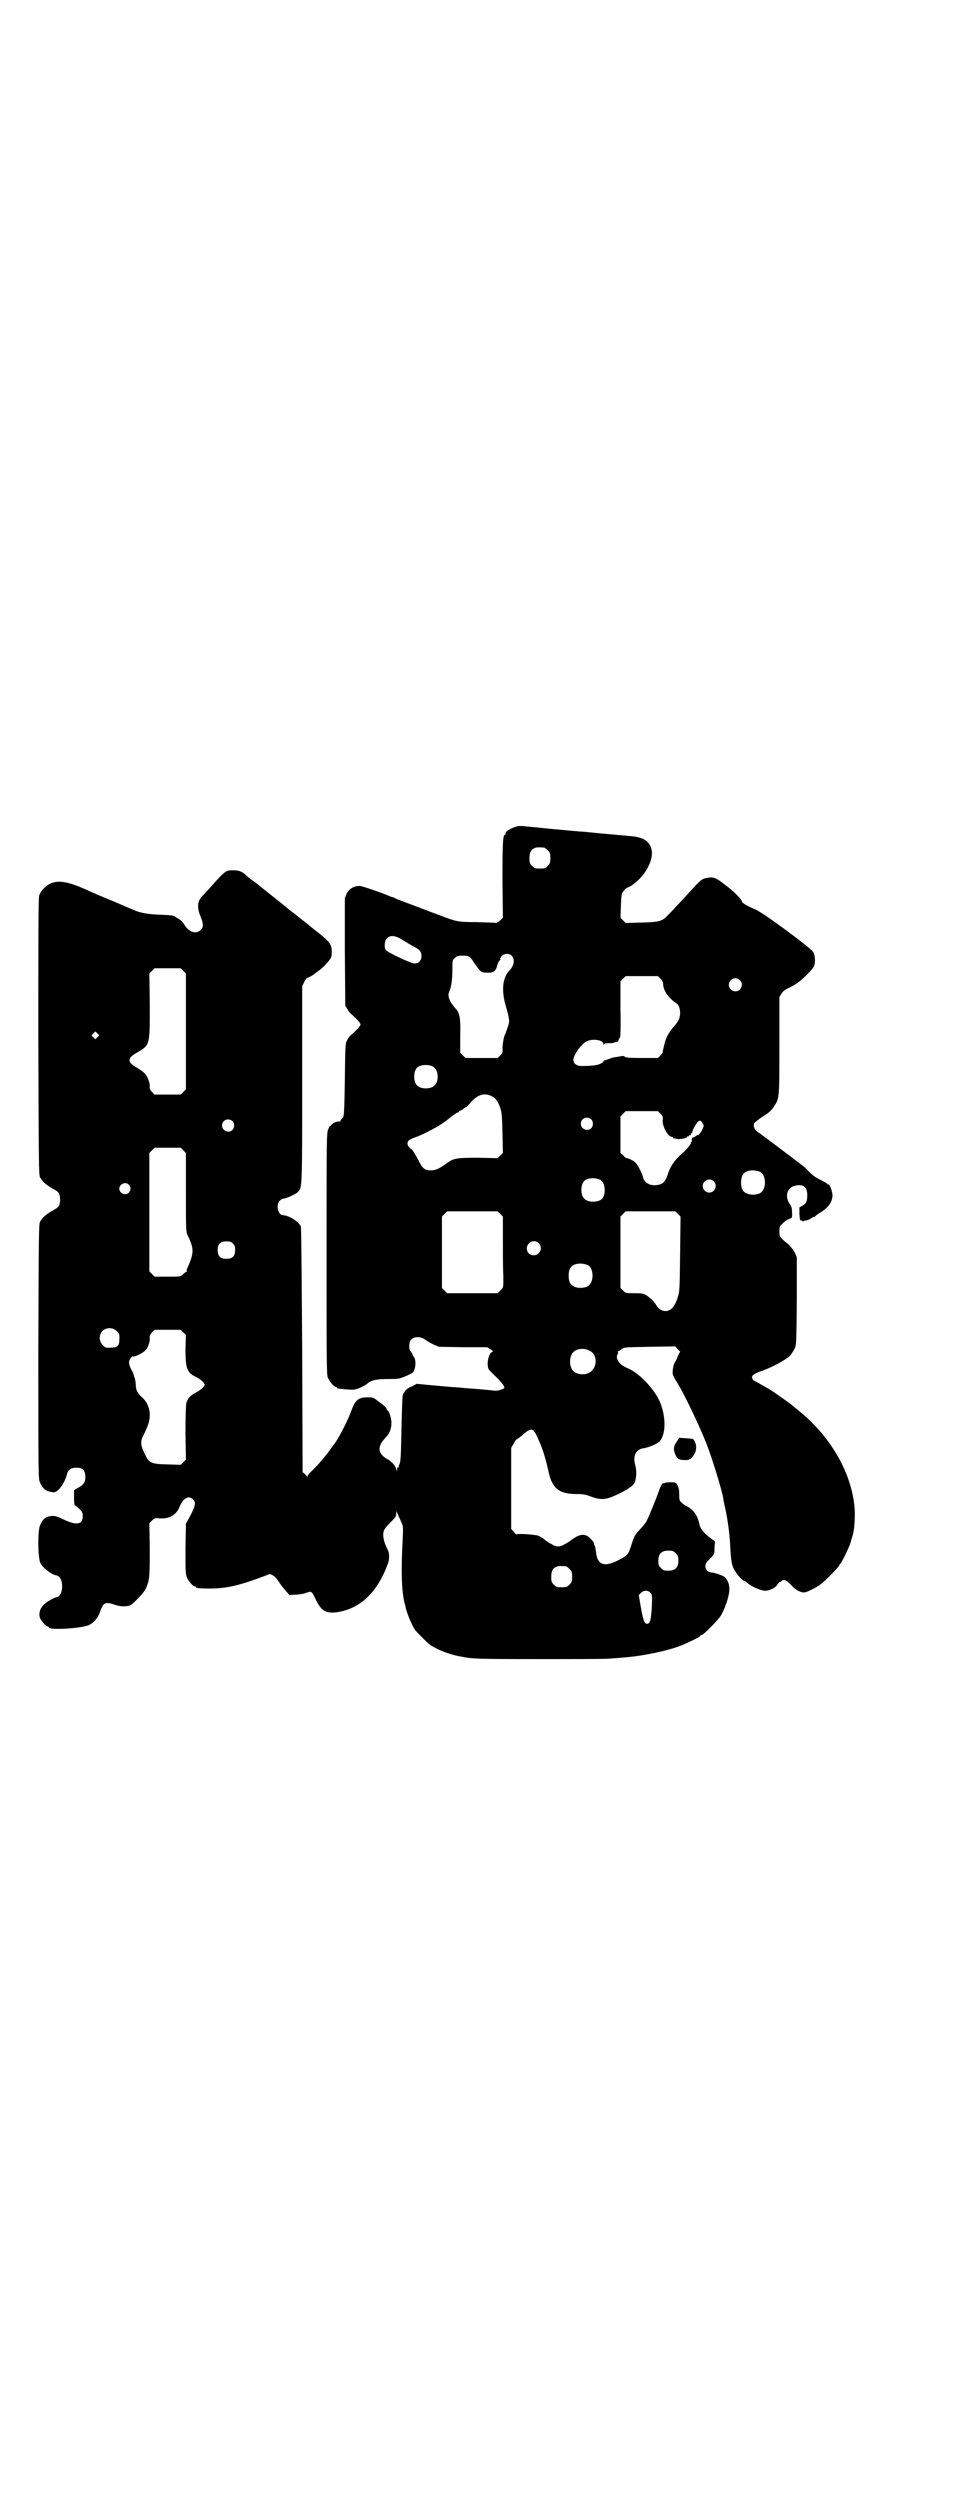 <?xml version="1.0" standalone="no"?>
<!DOCTYPE svg PUBLIC "-//W3C//DTD SVG 20010904//EN"
 "http://www.w3.org/TR/2001/REC-SVG-20010904/DTD/svg10.dtd">
<svg version="1.0" xmlns="http://www.w3.org/2000/svg"
 width="1107pt" height="2870pt" viewBox="0 0 1107 2870"
 preserveAspectRatio="xMidYMid meet">
<g transform="translate(0,2870) scale(0.5,-0.5)"
fill="#000000" stroke="none">
<path d="M1179 3840 c-10 -4 -20 -11 -18 -14 1 -1 0 -2 -1 -2 -5 0 -6 -19 -6
-104 l1 -87 -6 -6 c-4 -3 -8 -6 -10 -6 -2 1 -22 1 -45 2 -44 0 -46 1 -90 18
-7 2 -29 11 -48 18 -19 7 -39 15 -45 17 -5 3 -11 5 -12 5 -1 0 -3 1 -5 2 -27
11 -63 23 -68 23 -13 0 -24 -6 -30 -18 l-4 -10 0 -123 1 -124 5 -8 c2 -5 8
-11 12 -14 10 -9 18 -18 18 -21 0 -3 -8 -12 -18 -21 -4 -3 -10 -9 -12 -14 -5
-8 -5 -9 -6 -91 -1 -69 -2 -84 -4 -87 -2 -3 -4 -5 -4 -5 -1 0 -2 -1 -2 -3 0
-2 -1 -3 -2 -2 -3 2 -16 -3 -19 -8 -2 -2 -3 -3 -3 -2 0 1 -2 -2 -4 -7 -4 -9
-4 -19 -4 -286 0 -249 0 -278 3 -285 4 -9 14 -21 18 -21 2 0 3 -1 3 -2 0 -2 0
-2 23 -4 16 -1 18 -1 30 4 7 3 14 7 16 9 9 8 21 11 48 11 25 0 25 0 42 7 15 7
17 8 19 15 3 10 3 22 -1 28 -2 3 -4 6 -4 8 -1 2 -3 4 -4 6 -5 4 -4 22 2 27 7
7 22 7 32 -1 4 -3 13 -8 19 -11 l12 -5 56 -1 55 0 8 -5 c6 -4 6 -5 3 -6 -8 -3
-13 -28 -8 -39 1 -2 6 -7 10 -11 22 -21 28 -30 26 -33 -4 -3 -14 -6 -20 -6 -7
1 -49 5 -69 6 -9 1 -19 2 -22 2 -3 0 -25 2 -48 4 l-42 4 -11 -6 c-11 -4 -17
-10 -21 -20 -1 -2 -2 -37 -3 -77 -1 -62 -2 -74 -4 -80 -2 -4 -3 -8 -2 -9 0 -1
0 -1 -1 0 -2 1 -3 0 -3 -4 0 -6 0 -6 -2 0 -2 8 -10 18 -22 24 -21 13 -22 28
-2 49 9 9 13 20 13 34 0 10 -6 28 -9 28 -1 0 -2 1 -2 3 0 3 -8 10 -22 20 -9 7
-11 7 -22 7 -20 0 -28 -6 -36 -28 -8 -23 -29 -64 -40 -79 -1 -1 -6 -8 -11 -15
-16 -21 -30 -37 -44 -50 -4 -4 -7 -8 -7 -10 0 -3 0 -3 -1 0 -1 2 -4 5 -6 7
l-4 3 -1 280 c-1 159 -2 281 -3 284 -4 11 -28 26 -41 26 -11 0 -17 23 -8 33 3
3 6 5 8 5 7 0 28 10 34 15 10 11 10 6 10 248 l0 225 5 10 c3 5 6 10 7 9 1 0
15 7 16 9 1 1 4 3 8 6 9 6 18 15 26 25 5 7 6 9 6 20 0 16 -4 22 -30 43 -12 9
-24 19 -26 21 -3 2 -9 7 -13 10 -4 3 -9 7 -10 8 -1 1 -5 4 -9 7 -4 3 -8 6 -9
7 -1 1 -17 14 -36 29 -19 15 -34 27 -35 28 -1 1 -5 4 -9 7 -10 7 -15 11 -18
14 -10 10 -18 13 -31 13 -17 0 -18 0 -50 -36 -9 -10 -19 -21 -22 -24 -11 -11
-12 -27 -3 -47 6 -15 7 -24 0 -30 -10 -10 -26 -6 -37 11 -3 6 -9 12 -13 14 -3
2 -7 4 -8 5 -4 3 -7 4 -37 5 -28 1 -47 5 -59 11 -3 1 -24 10 -47 20 -23 9 -45
19 -50 21 -51 24 -74 28 -93 20 -12 -5 -24 -18 -27 -28 -2 -5 -2 -107 -2 -324
1 -291 1 -318 4 -323 6 -11 15 -18 31 -27 12 -6 15 -11 15 -24 0 -13 -3 -18
-15 -24 -16 -9 -25 -16 -31 -27 -3 -5 -3 -31 -4 -298 0 -287 0 -293 4 -301 7
-15 14 -20 30 -22 10 -2 26 19 32 42 2 9 8 13 16 14 19 2 26 -4 26 -21 0 -13
-4 -18 -19 -26 l-7 -4 0 -17 c0 -12 1 -18 2 -18 1 0 6 -4 10 -8 7 -7 8 -9 8
-17 0 -19 -14 -22 -45 -7 -18 9 -23 9 -35 6 -8 -3 -13 -8 -18 -20 -6 -12 -5
-77 1 -87 6 -11 25 -26 37 -28 17 -3 17 -47 0 -50 -4 0 -22 -10 -27 -15 -11
-9 -15 -22 -11 -33 3 -7 14 -19 17 -19 2 0 3 -1 3 -2 0 -7 72 -3 92 5 11 5 21
16 26 31 7 21 12 23 33 16 13 -5 29 -5 37 -1 7 4 29 27 34 36 9 19 10 26 10
91 l-1 61 6 6 c6 6 7 6 20 5 21 -1 37 9 44 28 8 19 21 26 31 15 6 -7 5 -13 -6
-35 l-11 -20 -1 -57 c0 -50 0 -59 3 -66 4 -9 14 -21 18 -21 2 0 3 -1 3 -2 0
-2 9 -3 30 -3 40 0 67 6 131 30 9 4 9 4 16 0 5 -3 9 -8 13 -14 3 -5 10 -14 15
-20 l10 -11 14 1 c8 0 19 2 24 4 13 5 13 4 23 -17 13 -27 27 -33 60 -25 46 11
82 47 104 107 5 11 5 27 0 35 -10 19 -13 38 -6 47 1 3 8 10 15 17 9 9 11 12
11 18 l0 6 3 -6 c1 -3 5 -11 8 -18 5 -11 5 -11 4 -38 -4 -71 -3 -120 4 -149 1
-3 2 -6 2 -8 3 -15 16 -46 23 -55 4 -5 28 -29 32 -32 17 -12 46 -24 77 -29 21
-4 30 -5 168 -5 80 0 155 0 167 1 42 3 51 4 72 7 37 6 71 14 94 23 17 7 44 20
44 22 0 1 1 2 3 2 4 0 36 32 44 44 9 14 19 43 20 58 1 12 -3 24 -10 31 -5 4
-25 11 -32 11 -7 0 -13 7 -13 14 0 6 2 9 10 17 11 11 11 11 11 25 l1 15 -13
10 c-15 12 -21 20 -23 31 -3 14 -9 25 -18 33 -5 4 -10 7 -11 7 -1 0 -6 3 -10
7 -7 6 -7 7 -7 20 0 9 -1 16 -4 21 -3 6 -3 7 -17 7 -7 0 -13 -1 -13 -2 0 -1
-1 -1 -1 0 -3 2 -8 -6 -12 -19 -5 -14 -23 -59 -28 -68 -1 -3 -8 -12 -16 -20
-11 -12 -13 -16 -18 -32 -8 -26 -9 -26 -29 -37 -34 -18 -50 -12 -53 17 -1 7
-2 14 -3 15 -1 1 -2 4 -2 6 0 2 -4 7 -8 11 -12 12 -24 11 -43 -3 -4 -3 -11 -8
-16 -10 -10 -7 -20 -7 -30 0 -5 2 -12 7 -16 10 -4 4 -11 7 -14 9 -7 3 -51 6
-51 3 0 0 -3 2 -6 6 l-6 7 0 93 0 93 6 10 c3 6 6 10 7 10 1 0 5 3 9 6 26 23
28 22 42 -10 9 -20 16 -44 21 -67 8 -41 24 -55 64 -55 15 0 21 -1 32 -5 27
-10 37 -9 69 7 21 10 34 20 35 28 3 12 3 25 0 36 -6 21 1 36 18 39 11 1 32 10
37 15 16 16 16 58 1 93 -14 30 -47 65 -74 76 -19 8 -29 22 -22 33 1 1 1 3 0 4
-1 1 0 2 1 2 1 0 5 2 8 5 6 4 8 4 65 5 l58 1 5 -6 6 -6 -6 -12 c-2 -7 -6 -12
-6 -13 -3 -2 -6 -20 -5 -27 1 -3 4 -9 7 -14 17 -26 51 -97 70 -144 14 -36 35
-105 39 -126 0 -3 2 -13 4 -21 6 -26 11 -64 12 -88 2 -40 4 -48 12 -60 5 -9
18 -22 21 -22 1 0 3 -1 5 -3 8 -8 32 -19 42 -19 11 0 25 7 29 15 2 3 4 5 5 5
1 0 3 1 5 3 5 4 11 1 23 -12 8 -9 19 -15 28 -15 5 0 26 10 38 19 9 6 43 41 43
44 0 2 1 3 2 3 2 0 21 39 24 50 1 5 3 11 4 14 4 11 6 41 5 60 -5 80 -53 166
-127 226 -6 5 -11 9 -12 10 -5 5 -60 44 -63 44 0 0 -7 4 -14 8 -7 4 -14 8 -15
8 -1 0 -3 2 -4 5 -3 7 2 11 28 20 23 9 50 24 59 33 3 4 7 10 10 16 4 9 4 10 5
109 l0 101 -5 11 c-3 6 -9 13 -14 18 -21 17 -21 18 -21 30 0 9 1 12 5 16 5 5
14 12 14 11 0 0 2 1 5 2 5 2 6 3 5 15 0 9 -1 14 -6 20 -11 17 -5 37 13 41 19
4 28 -3 28 -22 0 -13 -2 -19 -11 -24 l-7 -4 0 -15 c1 -13 1 -15 4 -15 3 0 4
-1 3 -2 -1 -2 -1 -2 1 0 2 1 5 2 7 2 2 0 8 2 12 5 4 3 7 4 7 3 0 0 1 0 2 1 0
1 5 5 10 8 20 12 29 24 30 40 0 10 -7 28 -10 26 -1 -1 -2 0 -2 1 0 1 -7 5 -15
9 -11 5 -19 11 -26 18 -5 5 -10 11 -12 12 -2 2 -92 70 -109 82 -6 5 -8 12 -6
18 1 2 10 9 20 16 14 8 20 14 25 22 13 19 13 18 13 141 l0 111 5 8 c3 5 9 10
15 12 18 9 25 14 41 29 10 10 18 19 19 23 3 9 2 24 -2 31 -6 10 -114 90 -133
98 -17 7 -31 15 -31 18 0 5 -21 26 -38 38 -20 16 -27 19 -39 17 -15 -2 -16 -3
-47 -37 -9 -10 -21 -23 -27 -29 -5 -6 -14 -15 -19 -20 -13 -14 -19 -16 -61
-17 l-36 -1 -6 6 -6 6 1 27 c1 25 1 28 6 34 3 4 6 7 8 8 10 2 31 20 41 35 16
24 20 45 13 60 -7 15 -20 22 -52 24 -9 1 -20 2 -24 2 -4 1 -23 2 -42 4 -19 2
-39 4 -44 4 -11 1 -68 6 -86 8 -7 1 -21 2 -31 3 -24 3 -24 2 -36 -2z m71 -46
c1 0 5 -3 8 -6 5 -5 6 -7 6 -18 0 -11 -1 -13 -6 -18 -6 -6 -7 -6 -18 -6 -11 0
-12 0 -18 6 -5 5 -6 7 -6 17 0 14 3 20 12 24 5 2 8 2 22 1z m-324 -213 c7 -4
18 -11 24 -14 14 -7 18 -12 18 -22 0 -10 -6 -17 -16 -17 -8 0 -61 25 -66 31
-4 5 -3 21 2 26 8 9 20 8 38 -4z m249 -35 c8 -8 6 -23 -5 -34 -16 -17 -19 -46
-8 -83 6 -20 8 -31 7 -37 -2 -9 -8 -25 -9 -27 -3 -4 -6 -24 -6 -33 1 -8 0 -10
-5 -15 l-6 -6 -37 0 -37 0 -6 6 -6 6 0 39 c1 42 -1 53 -12 64 -13 15 -18 28
-13 38 4 8 7 26 7 49 0 23 0 23 6 28 4 4 7 5 17 5 16 0 17 -1 28 -18 15 -21
15 -21 29 -21 13 -1 19 3 22 13 2 9 6 16 8 16 1 0 1 1 0 2 -1 1 1 4 3 7 6 6
17 7 23 1z m-754 -35 l6 -6 0 -133 0 -133 -6 -6 -6 -6 -30 0 -30 0 -6 6 c-4 5
-6 7 -5 12 1 8 -6 26 -12 31 -3 3 -11 9 -18 13 -22 12 -22 22 0 34 31 18 30
17 30 110 l-1 72 6 6 6 6 30 0 30 0 6 -6z m1096 -18 c4 -4 6 -8 6 -13 1 -15
12 -31 31 -44 5 -3 8 -12 8 -21 0 -11 -3 -19 -13 -30 -12 -14 -19 -25 -23 -42
-2 -9 -4 -17 -4 -18 1 -1 -2 -5 -5 -8 l-6 -6 -37 0 c-30 0 -37 1 -39 3 -2 2
-5 2 -15 0 -7 -1 -14 -2 -15 -3 -1 0 -5 -2 -9 -3 -4 -2 -8 -3 -8 -2 -1 0 -2
-1 -2 -3 0 -2 -9 -7 -16 -8 -8 -2 -35 -3 -40 -2 -9 2 -14 8 -13 16 3 14 21 37
32 41 14 6 37 2 37 -7 0 -2 1 -3 1 -1 1 2 4 3 10 3 6 0 12 0 15 2 3 1 6 2 6 1
1 0 2 2 3 5 1 3 2 5 3 5 1 0 2 29 1 64 l0 65 6 6 6 6 37 0 37 0 6 -6z m182 -3
c10 -9 3 -26 -10 -26 -8 0 -15 7 -15 15 0 13 16 20 25 11z m-1475 -131 l-5 -5
-4 4 -5 5 4 4 5 5 4 -4 5 -5 -4 -4z m771 -68 c12 -7 14 -33 3 -43 -8 -9 -32
-9 -40 0 -9 8 -9 32 0 41 7 7 27 8 37 2z m135 -68 c8 -4 13 -11 18 -24 4 -11
5 -16 6 -59 l1 -47 -6 -6 -6 -6 -45 1 c-49 0 -56 -1 -71 -12 -18 -13 -25 -16
-35 -17 -17 0 -21 3 -32 25 -7 13 -12 22 -17 25 -5 4 -7 8 -7 11 0 7 2 9 18
15 20 7 55 26 68 36 22 17 27 21 30 21 1 0 2 1 2 2 0 1 1 2 3 2 1 0 4 2 7 4 2
2 5 4 6 4 1 0 6 5 12 12 15 17 31 22 48 13z m387 -40 c5 -5 6 -7 5 -15 -1 -14
12 -38 21 -38 2 0 3 -1 3 -2 0 -1 1 -2 2 -2 0 1 4 0 7 -1 7 -1 23 2 23 5 0 1
1 2 2 1 1 -1 2 0 2 1 0 1 1 2 3 2 1 -1 2 0 2 2 -1 1 0 2 1 2 1 0 2 1 2 2 -1 3
9 21 13 25 5 3 5 3 9 -1 2 -3 4 -6 4 -8 0 -6 -9 -21 -13 -22 -2 0 -6 -2 -7 -4
-2 -1 -4 -2 -4 -1 0 1 -1 0 -2 -2 -1 -1 -2 -4 -1 -5 1 -1 0 -2 -1 -3 -1 -1 -2
-2 -1 -3 1 -2 -12 -17 -19 -23 -18 -15 -29 -31 -35 -51 -6 -17 -12 -22 -28
-23 -14 -1 -26 7 -28 18 -3 11 -13 31 -20 36 -5 4 -19 10 -19 8 0 0 -3 2 -6 6
l-7 6 0 42 0 42 6 6 6 6 37 0 37 0 6 -6z m-159 -13 c5 -5 5 -15 0 -20 -9 -9
-24 -2 -24 10 0 8 6 14 14 14 3 0 8 -2 10 -4z m-824 -4 c5 -5 5 -15 0 -20 -9
-9 -24 -2 -24 10 0 8 6 14 14 14 3 0 8 -2 10 -4z m-113 -67 l6 -6 0 -90 c0
-79 0 -91 3 -97 16 -33 16 -41 1 -76 -2 -3 -3 -7 -2 -8 1 -1 0 -2 -1 -2 -1 0
-4 -2 -7 -5 -6 -6 -6 -6 -36 -6 l-30 0 -6 6 -6 6 0 136 0 136 6 6 6 6 30 0 30
0 6 -6z m1324 -49 c16 -7 16 -43 -1 -50 -15 -6 -34 -2 -39 9 -4 8 -4 24 0 32
5 12 23 15 40 9z m-366 -19 c12 -7 13 -35 3 -44 -9 -8 -32 -8 -40 1 -9 8 -9
32 0 41 7 7 27 8 37 2z m260 -3 c10 -9 3 -26 -10 -26 -8 0 -15 7 -15 15 0 13
16 20 25 11z m-1343 -8 c5 -6 5 -12 0 -18 -7 -8 -22 -2 -22 9 0 11 15 17 22 9z
m853 -67 l6 -6 0 -56 c0 -31 0 -66 1 -79 0 -28 1 -27 -7 -35 l-6 -6 -58 0 -58
0 -6 6 -6 6 0 82 0 82 6 6 6 6 58 0 58 0 6 -6z m408 0 l6 -6 -1 -86 c-1 -84
-1 -86 -6 -101 -6 -20 -16 -30 -27 -30 -9 0 -17 5 -22 14 -4 7 -13 16 -22 22
-7 4 -10 5 -28 5 -20 0 -20 0 -26 6 l-6 6 0 82 0 82 6 6 6 6 57 0 57 0 6 -6z
m-1022 -68 c4 -4 5 -7 5 -15 0 -14 -6 -20 -20 -20 -14 0 -20 6 -20 20 0 14 6
20 20 20 8 0 11 -1 15 -5z m702 1 c11 -10 3 -28 -11 -28 -9 0 -16 6 -16 16 0
14 17 22 27 12z m112 -50 c16 -7 16 -43 -1 -50 -15 -6 -34 -2 -39 9 -4 8 -4
24 0 32 5 12 23 15 40 9z m-1081 -152 c6 -5 7 -8 6 -21 0 -13 -5 -17 -20 -17
-11 -1 -13 0 -18 6 -9 8 -9 23 -1 32 9 9 24 9 33 0z m153 -3 l6 -6 -1 -32 c0
-45 3 -55 26 -65 9 -5 18 -13 18 -17 0 -4 -9 -12 -18 -17 -13 -6 -21 -14 -24
-25 -1 -5 -2 -27 -2 -69 l1 -61 -6 -6 -6 -6 -31 1 c-38 1 -42 3 -52 25 -10 21
-10 28 -1 45 10 21 13 31 13 44 0 15 -7 31 -18 40 -10 9 -14 17 -14 27 0 4 -1
11 -2 15 -1 4 -3 8 -3 10 0 2 -3 7 -6 13 -6 12 -6 18 -1 25 2 3 5 5 5 4 1 -3
23 7 29 14 6 6 11 20 10 29 -1 4 1 7 5 12 l6 6 30 0 30 0 6 -6z m933 -42 c20
-9 18 -42 -2 -51 -11 -6 -29 -3 -36 5 -9 10 -9 32 0 42 8 9 25 11 38 4z m198
-465 c5 -5 6 -7 6 -17 0 -16 -7 -23 -23 -23 -10 0 -12 1 -17 6 -5 5 -6 7 -6
17 0 16 7 23 23 23 10 0 12 -1 17 -6z m-252 -30 c1 0 5 -3 8 -6 5 -5 6 -7 6
-18 0 -11 -1 -13 -6 -18 -6 -6 -7 -6 -18 -6 -11 0 -12 0 -18 6 -5 5 -6 7 -6
17 0 14 3 20 12 24 5 2 8 2 22 1z m194 -61 c4 -4 4 -5 3 -33 -2 -30 -4 -38
-11 -38 -6 0 -9 9 -14 37 l-5 29 5 5 c6 6 16 7 22 0z"/>
<path d="M1554 2430 c-7 -10 -8 -18 -3 -29 4 -10 8 -13 21 -13 11 -1 17 3 23
14 6 11 5 25 -3 34 0 1 -7 1 -16 2 l-16 1 -6 -9z"/>
</g>
</svg>
